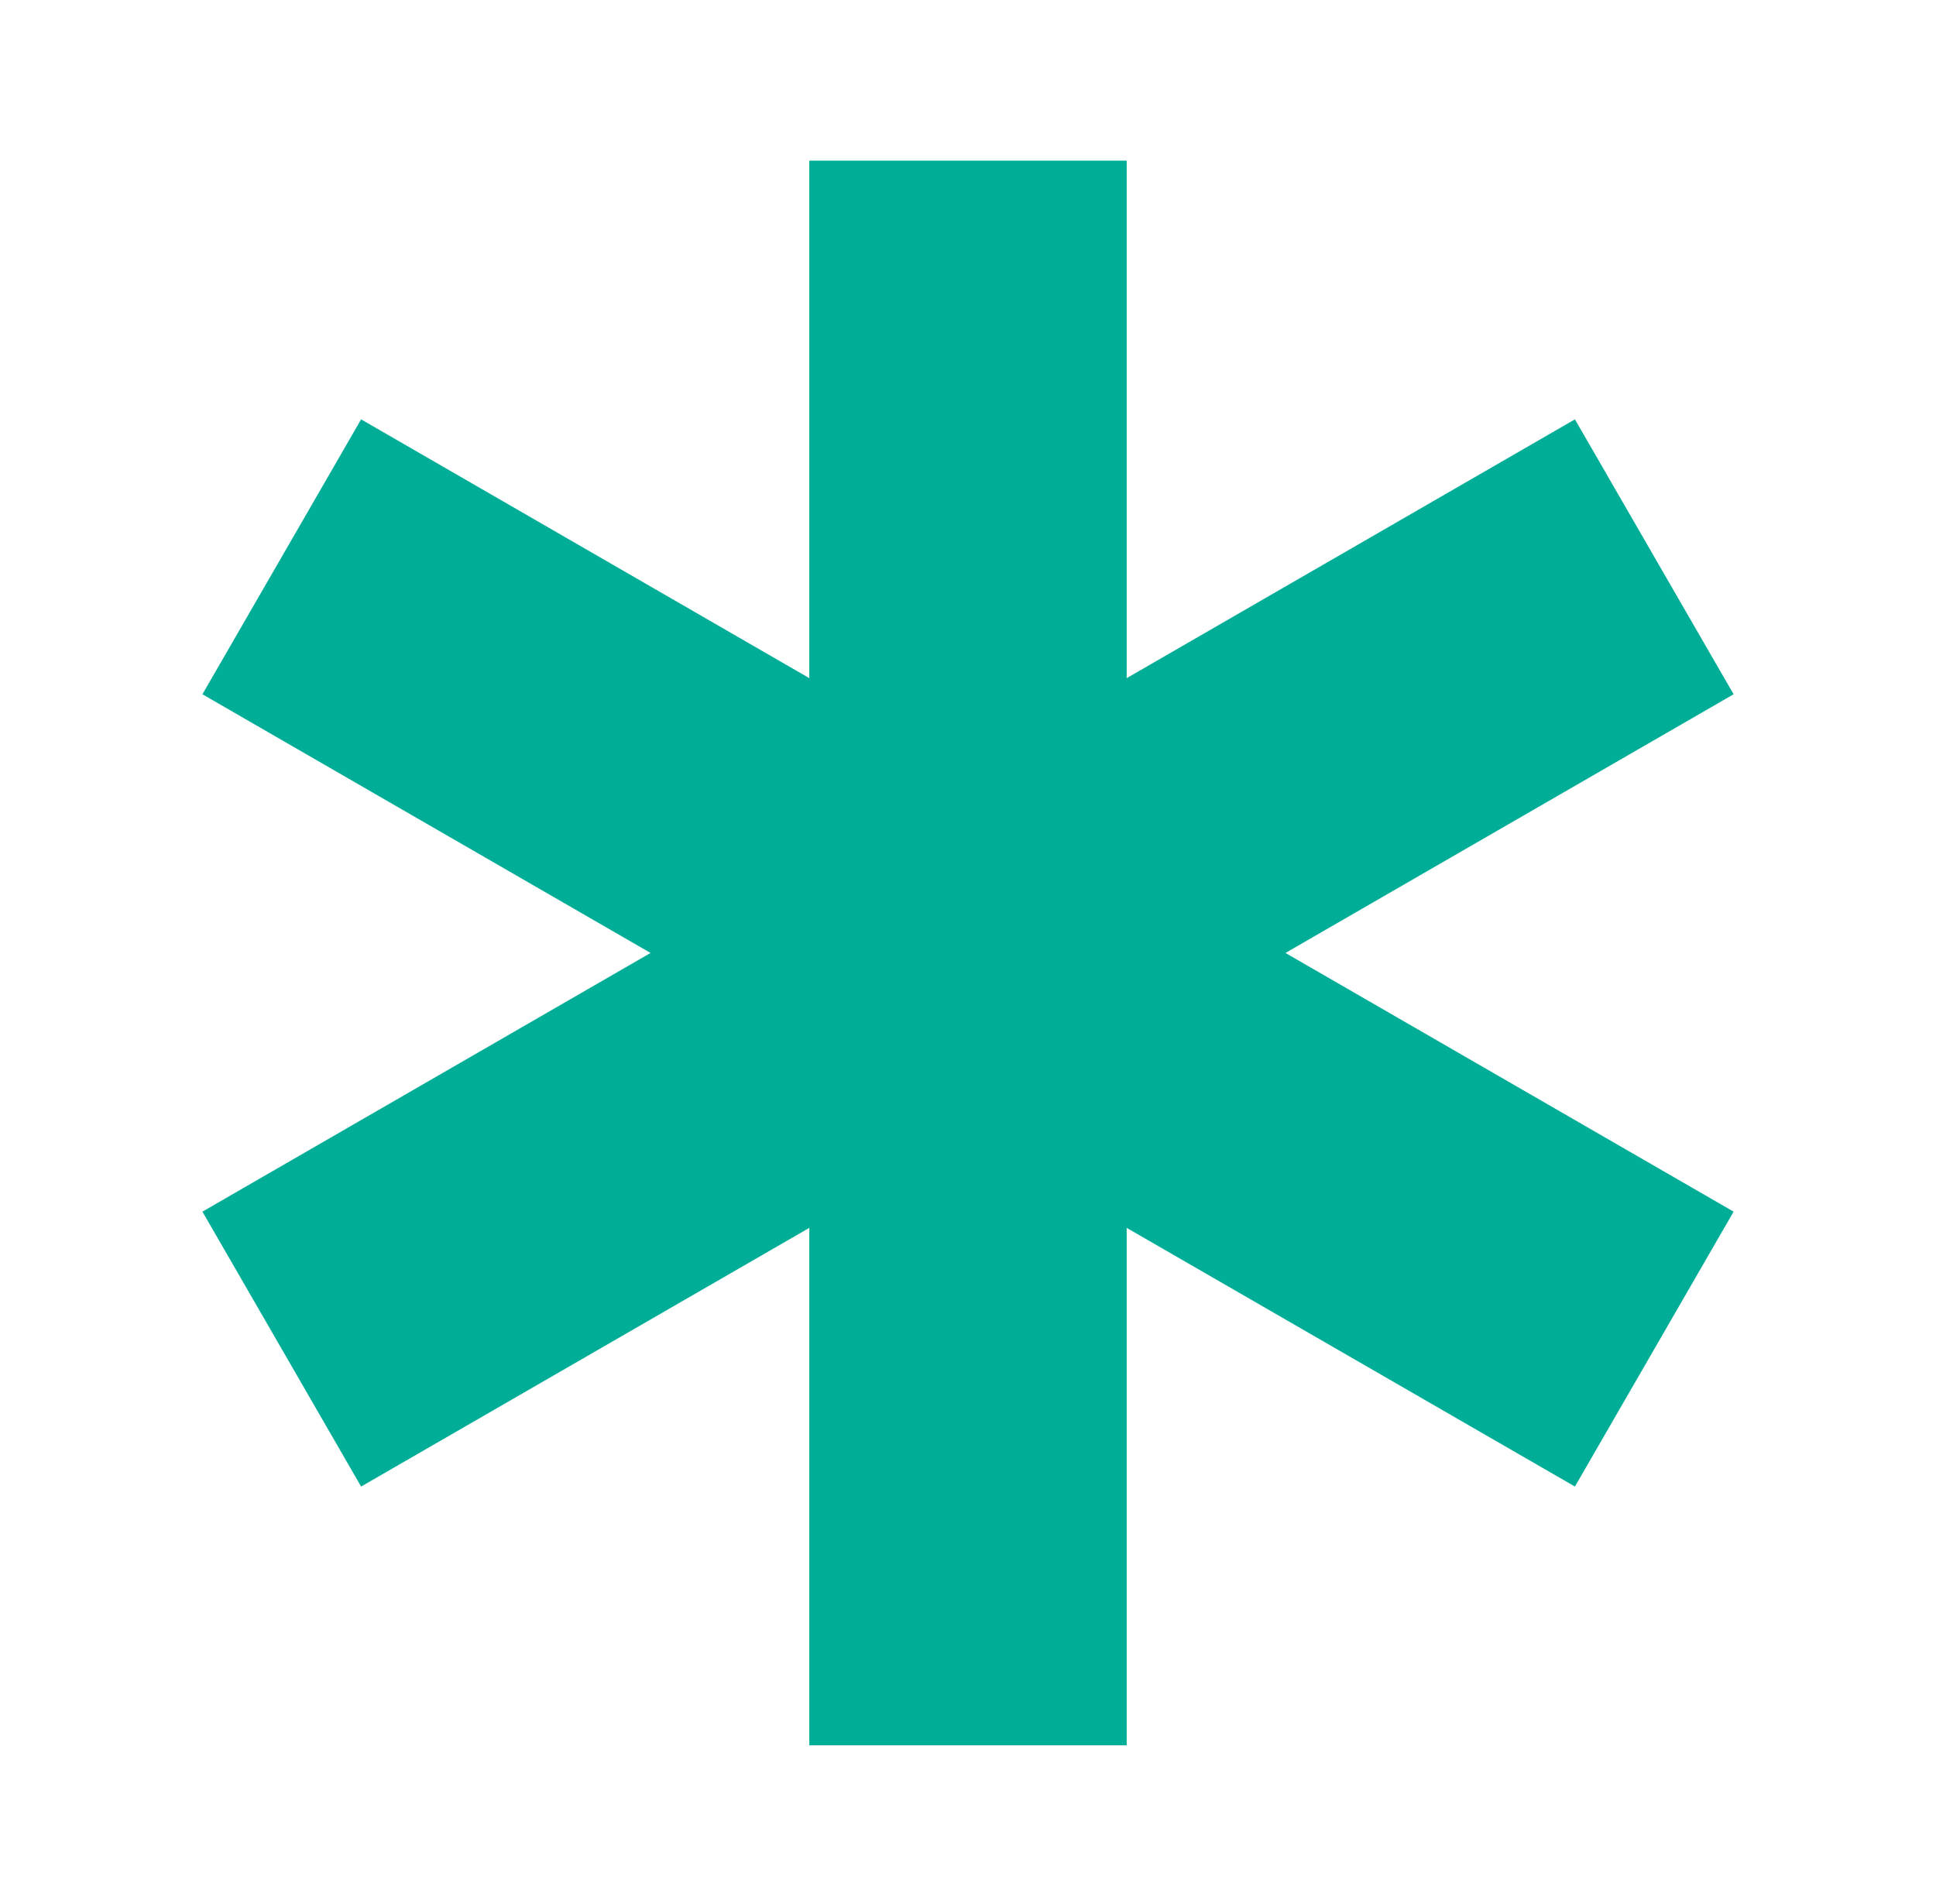 <svg width="61" height="60" viewBox="0 0 61 60" fill="white" xmlns="http://www.w3.org/2000/svg">
    <path d="M49.623 13.215L35.5 21.37V5.062H25.5V21.37L11.378 13.215L6.378 21.878L20.498 30.03L6.378 38.182L11.378 46.845L25.5 38.693V55H35.5V38.693L49.623 46.845L54.623 38.182L40.503 30.03L54.623 21.878L49.623 13.215Z" fill="#00AE97"/>
</svg>

